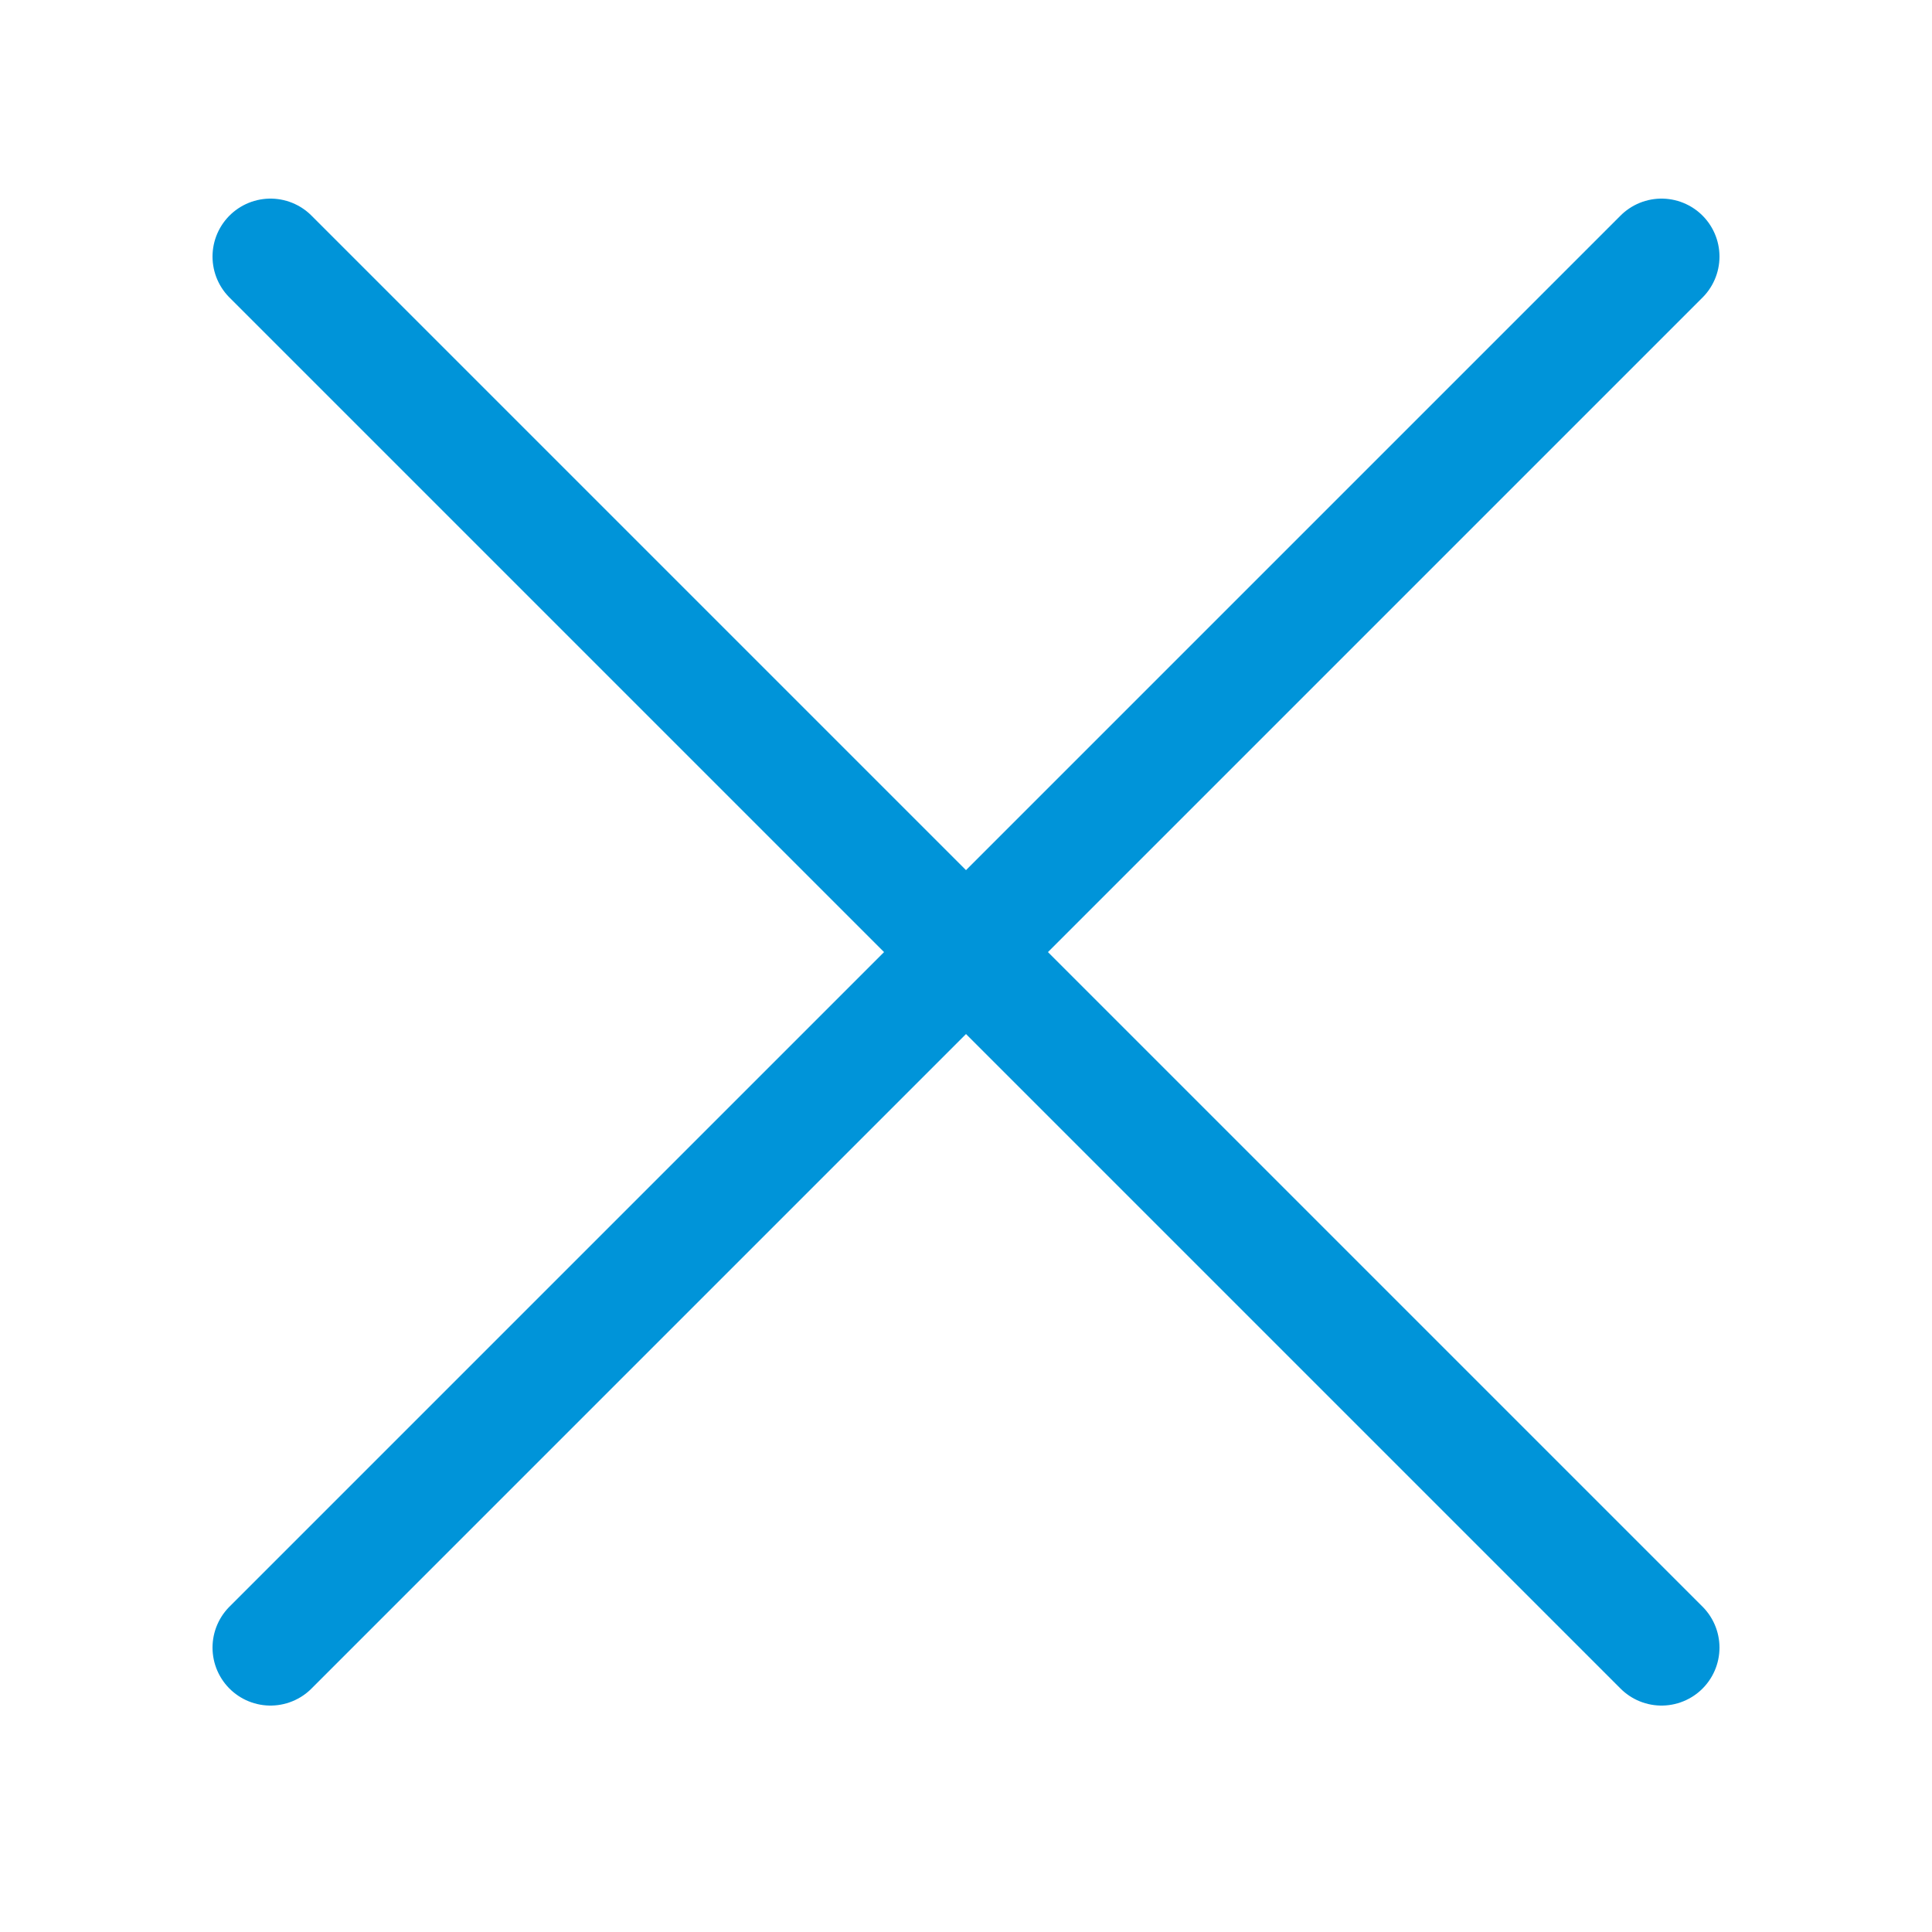 <?xml version="1.0" encoding="utf-8"?><!-- Uploaded to: SVG Repo, www.svgrepo.com, Generator: SVG Repo Mixer Tools -->
<svg width="800px" height="800px" viewBox="-0.5 0 25 25" fill="none" xmlns="http://www.w3.org/2000/svg">
<path d="M3 21.32L21 3.32" stroke="#0094D9" stroke-width="1.5" stroke-linecap="round" stroke-linejoin="round"/>
<path d="M3 3.32L21 21.32" stroke="#0094D9" stroke-width="1.5" stroke-linecap="round" stroke-linejoin="round"/>
</svg>